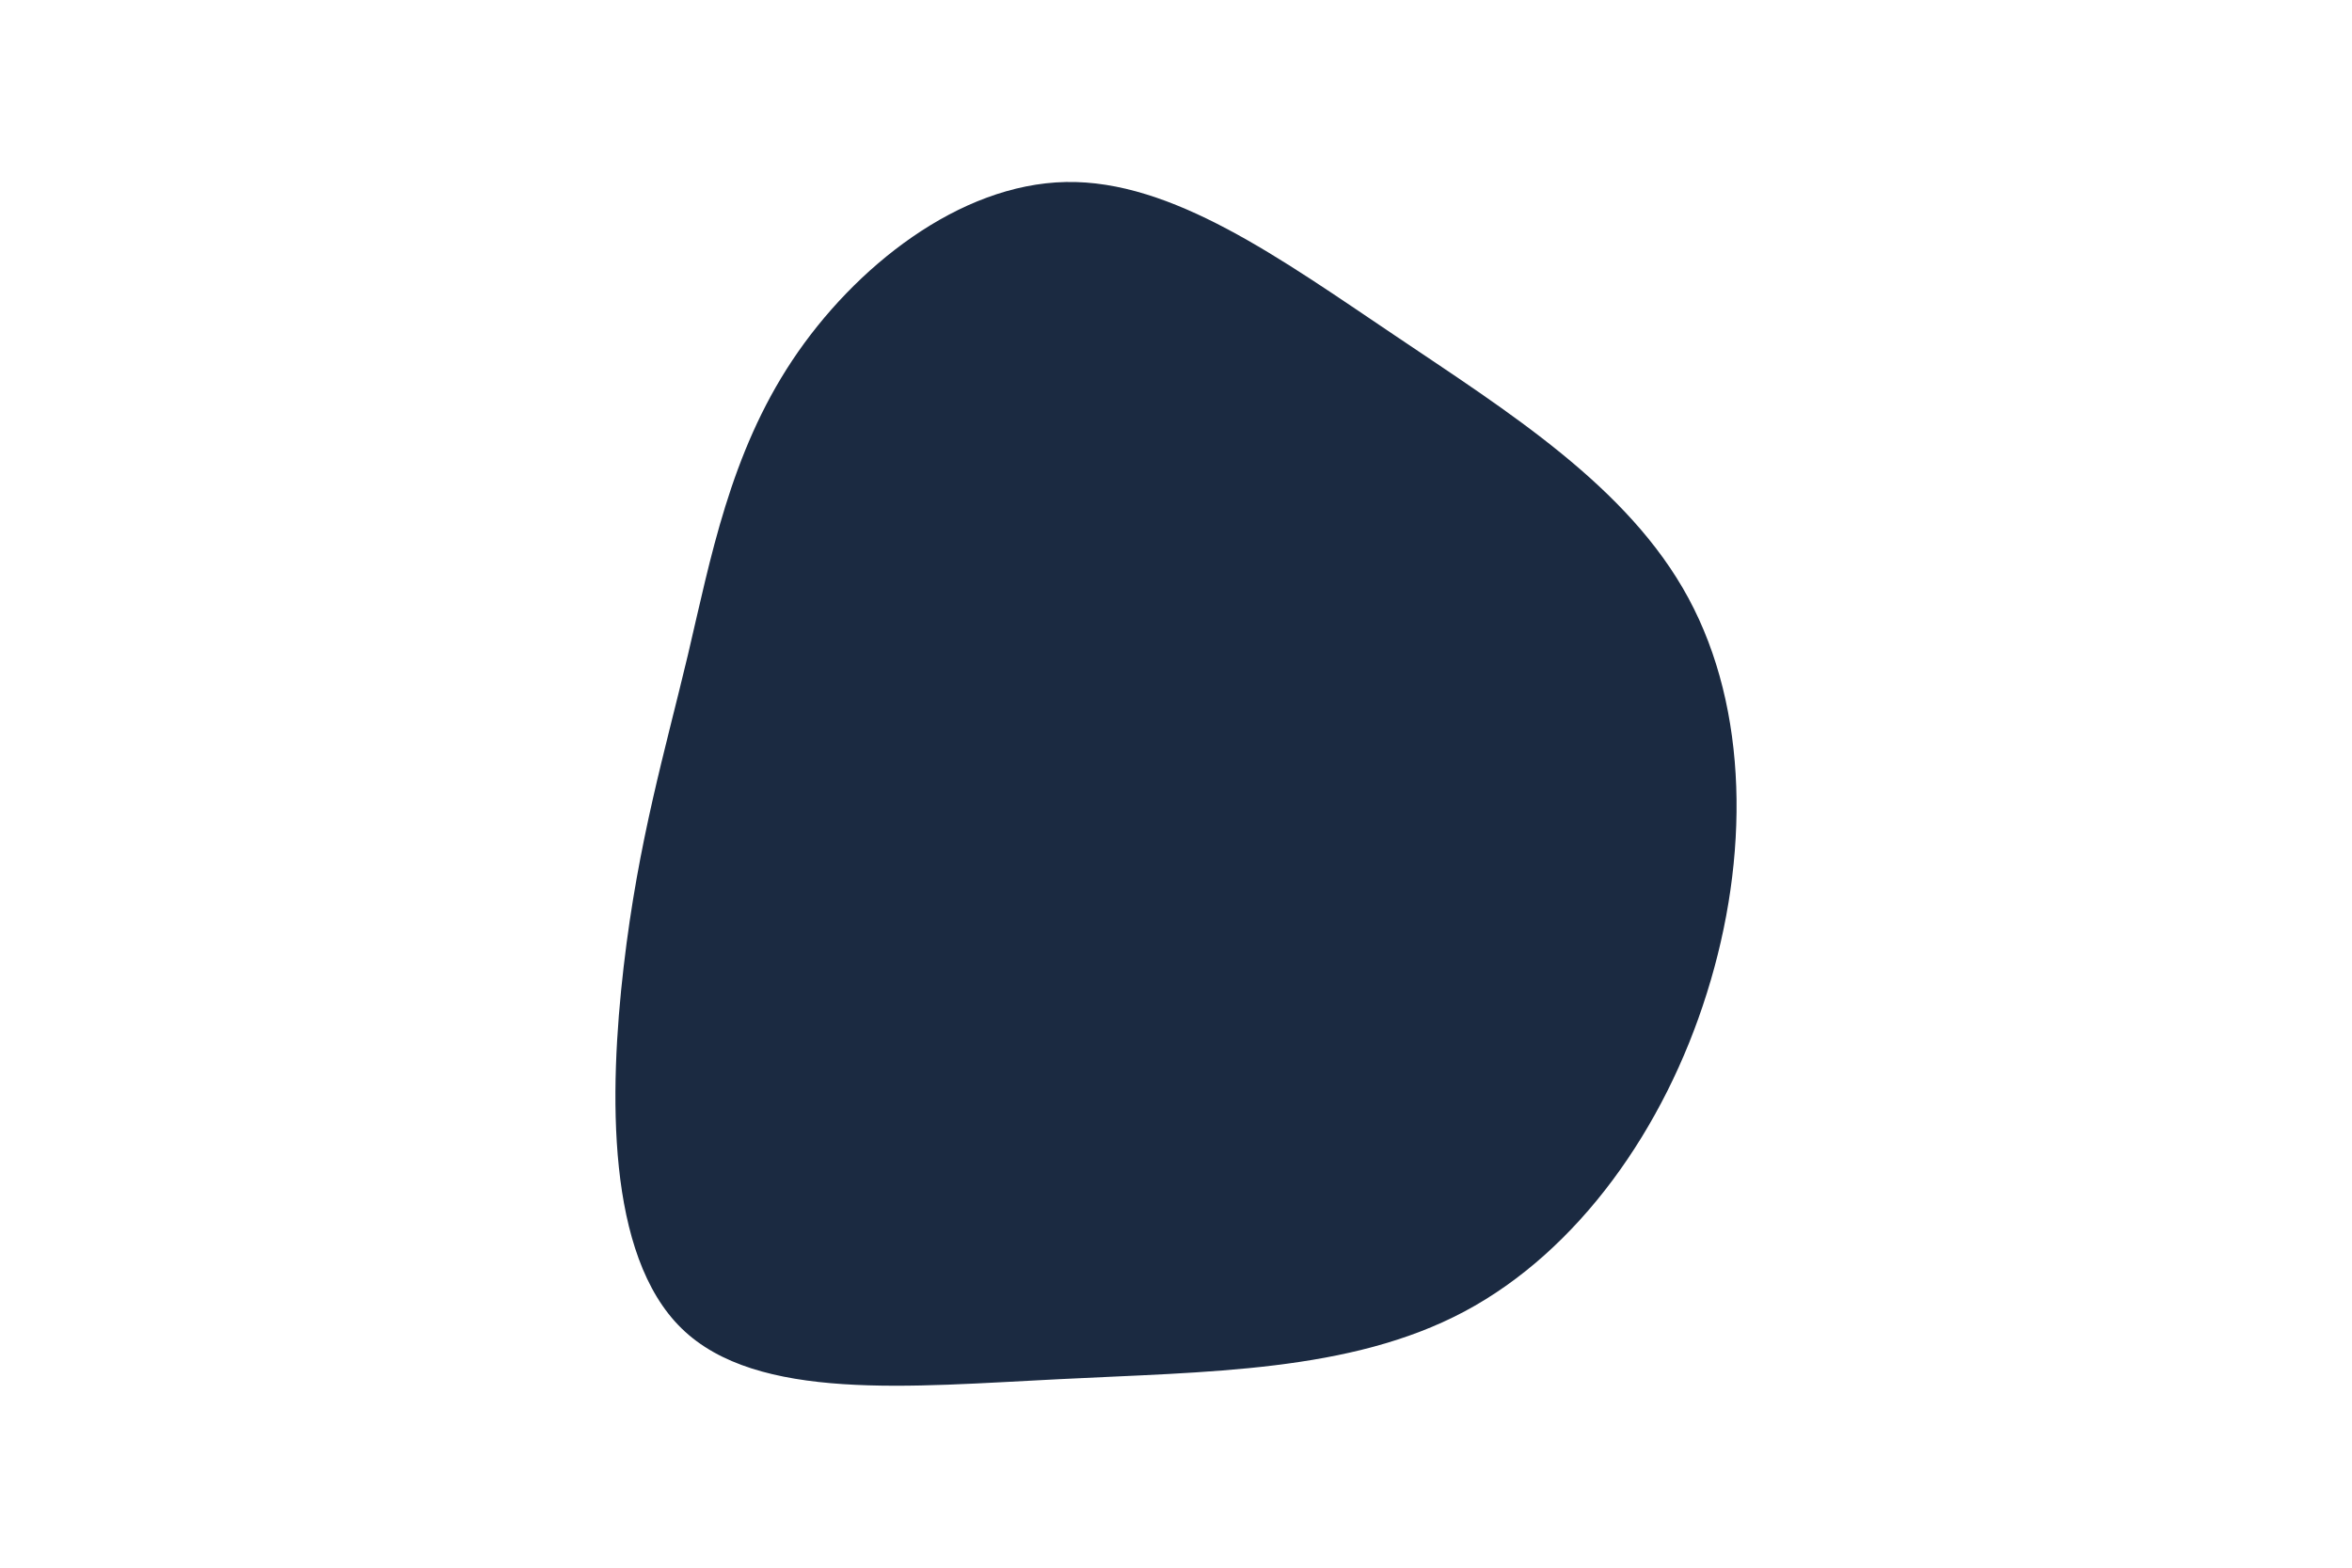 <svg id="visual" viewBox="0 0 900 600" width="900" height="600" xmlns="http://www.w3.org/2000/svg" xmlns:xlink="http://www.w3.org/1999/xlink" version="1.1"><g transform="translate(407.251 299.757)"><path d="M126.3 -171.5C169.9 -142.1 215.7 -113.6 238.8 -70.9C261.9 -28.2 262.2 28.5 245.9 80.3C229.7 132.1 196.8 178.9 153.1 202.2C109.3 225.5 54.7 225.2 -2.1 228.1C-58.8 230.9 -117.6 236.8 -146.4 208.7C-175.3 180.6 -174.2 118.4 -168.6 70.2C-163 22 -152.8 -12.2 -144 -49.2C-135.3 -86.2 -127.9 -126 -104.1 -161.8C-80.3 -197.6 -40.2 -229.3 0.6 -230.1C41.3 -230.9 82.7 -200.8 126.3 -171.5" fill="#1b2a41"></path></g></svg>